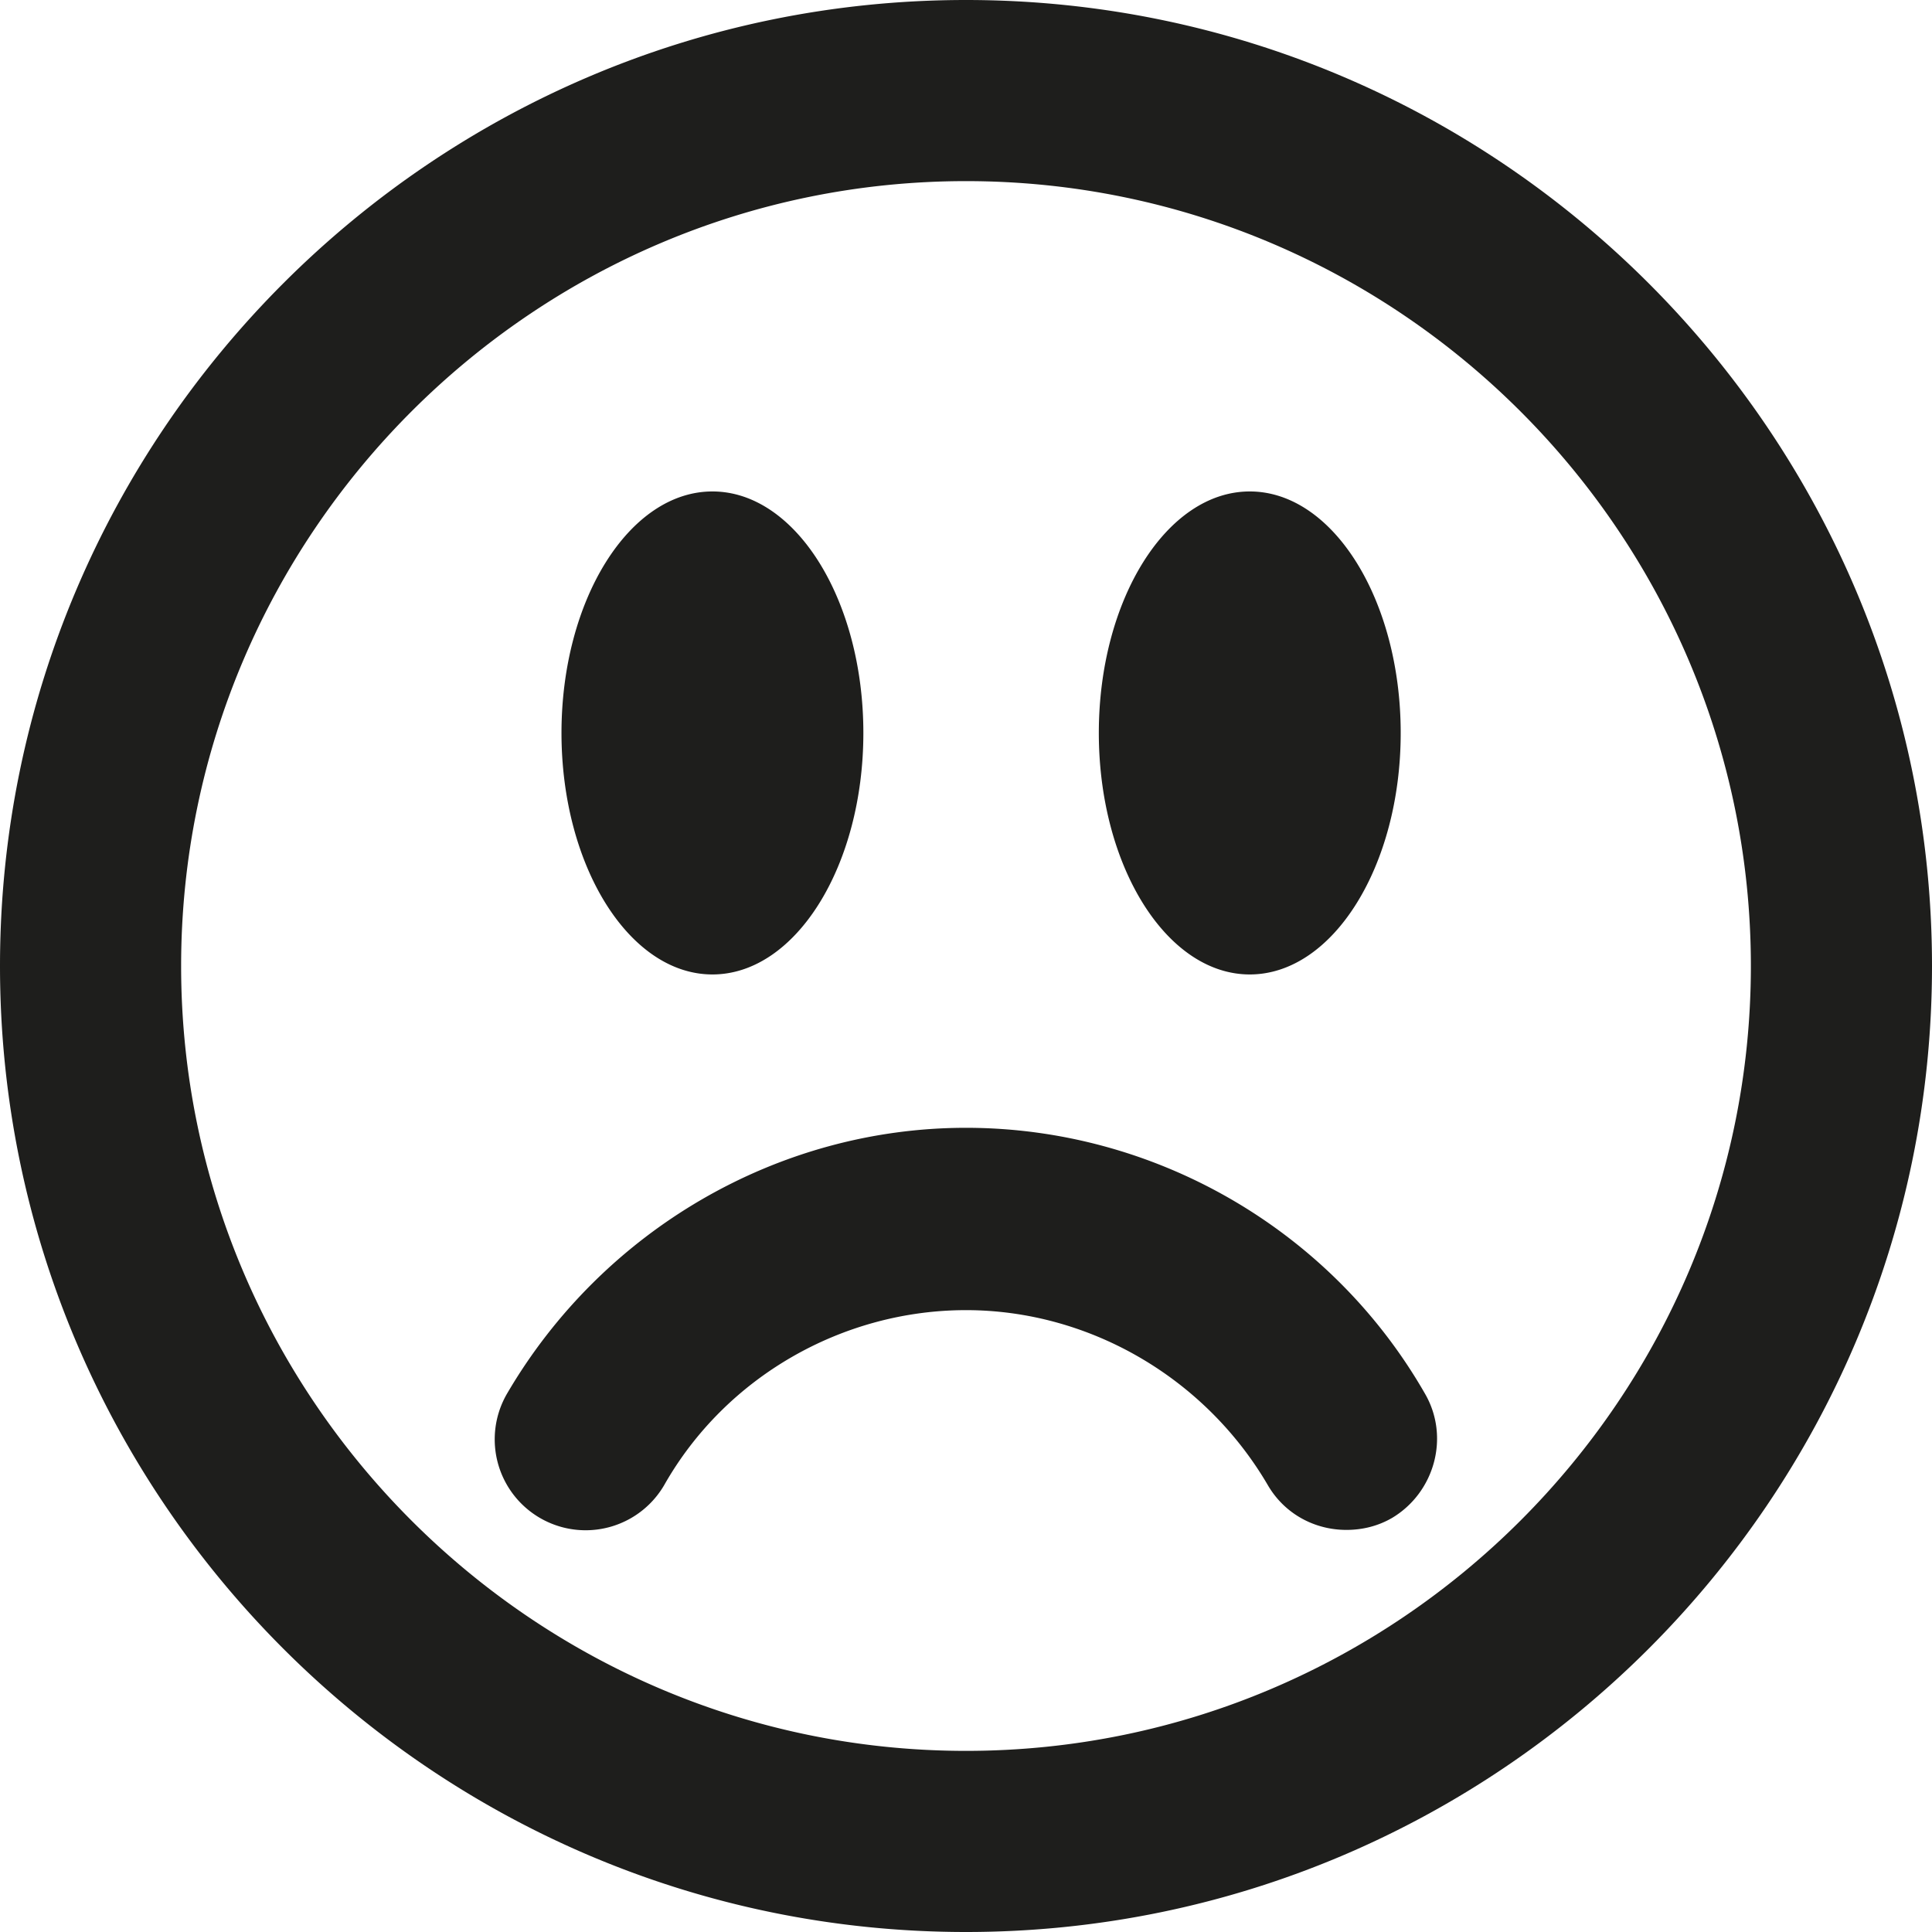 <svg viewBox="0 0 16 16" xmlns="http://www.w3.org/2000/svg">
  <path fill="#1e1e1c" d="M8 0C3.59 0 0 3.59 0 8s3.59 8 8 8 8-3.59 8-8-3.59-8-8-8m0 14.5c-3.58 0-6.5-2.92-6.5-6.5S4.42 1.5 8 1.5s6.5 2.92 6.5 6.5-2.92 6.5-6.5 6.5m1.1-8.43c0-1.1.56-2 1.25-2s1.25.9 1.25 2-.56 2-1.25 2-1.25-.9-1.25-2m-4.45 0c0-1.1.56-2 1.25-2s1.25.9 1.25 2-.56 2-1.25 2-1.25-.9-1.25-2m7.15 5.47c.21.36.08.82-.27 1.03-.12.07-.25.1-.38.1-.26 0-.51-.13-.65-.37-.52-.89-1.48-1.45-2.5-1.45s-1.99.55-2.5 1.45a.752.752 0 1 1-1.3-.76c.79-1.35 2.24-2.2 3.8-2.2s3.02.84 3.8 2.2"/>
</svg>
